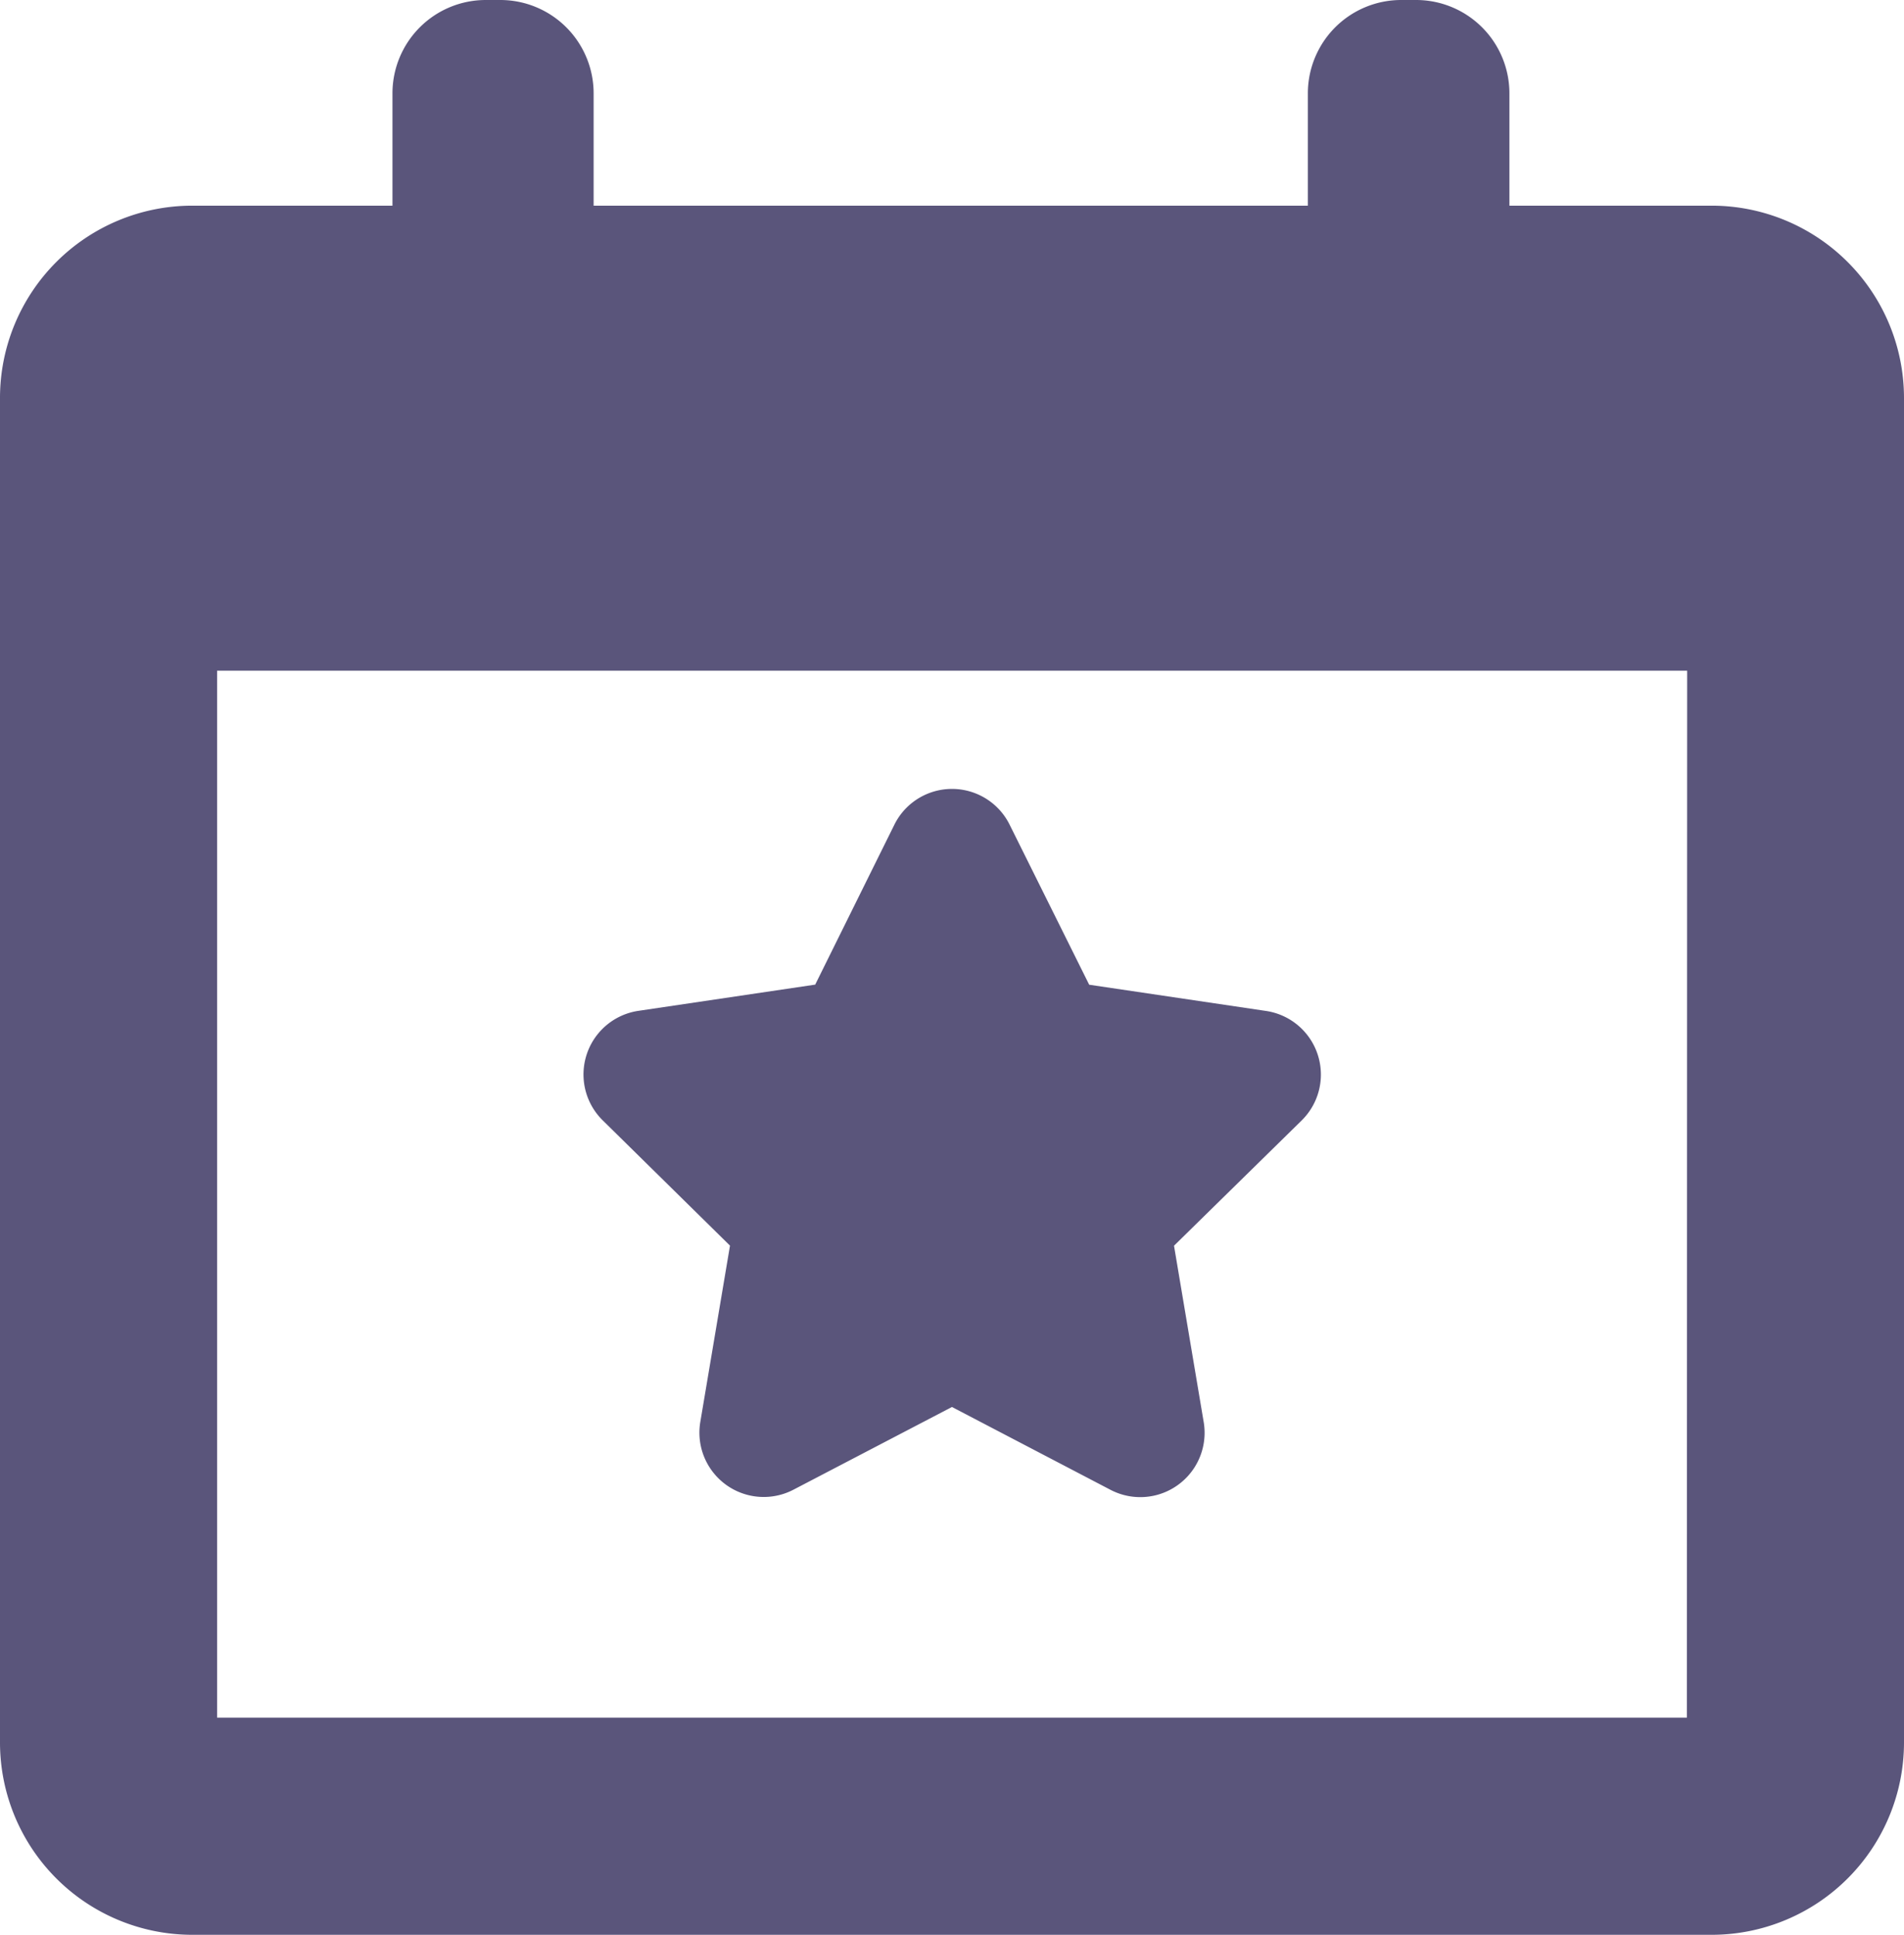 <svg xmlns="http://www.w3.org/2000/svg" viewBox="0 0 19.687 20">
  <defs>
    <style>
      .cls-1 {
        fill: #5A557B;
      }
    </style>
  </defs>
  <g id="picto_nav_event_grey" transform="translate(-91 -633)">
    <path id="Tracé_803" data-name="Tracé 803" class="cls-1" d="M40.119,55.607l-.307,1.823a.665.665,0,0,0,.963.7l1.639-.855,1.639.856a.665.665,0,0,0,.964-.7l-.307-1.823,1.319-1.294a.665.665,0,0,0-.368-1.133l-1.828-.271-.823-1.655a.665.665,0,0,0-1.191,0L41,52.909l-1.828.271a.665.665,0,0,0-.368,1.133Z" transform="translate(58.429 590.269)"/>
    <path id="Tracé_804" data-name="Tracé 804" class="cls-1" d="M18.678,2.126H16.584V.965A.965.965,0,0,0,15.619,0h-.153A.965.965,0,0,0,14.5.965V2.126H7.115V.965A.965.965,0,0,0,6.15,0H6a.965.965,0,0,0-.965.965V2.126H2.963A1.988,1.988,0,0,0,.977,4.112v13.9A1.989,1.989,0,0,0,2.963,20H18.678a1.989,1.989,0,0,0,1.986-1.986V4.112A1.989,1.989,0,0,0,18.678,2.126Zm-.259,15.629H3.222V6.933h15.2Z" transform="translate(90.023 633)"/>
  </g>
</svg>
